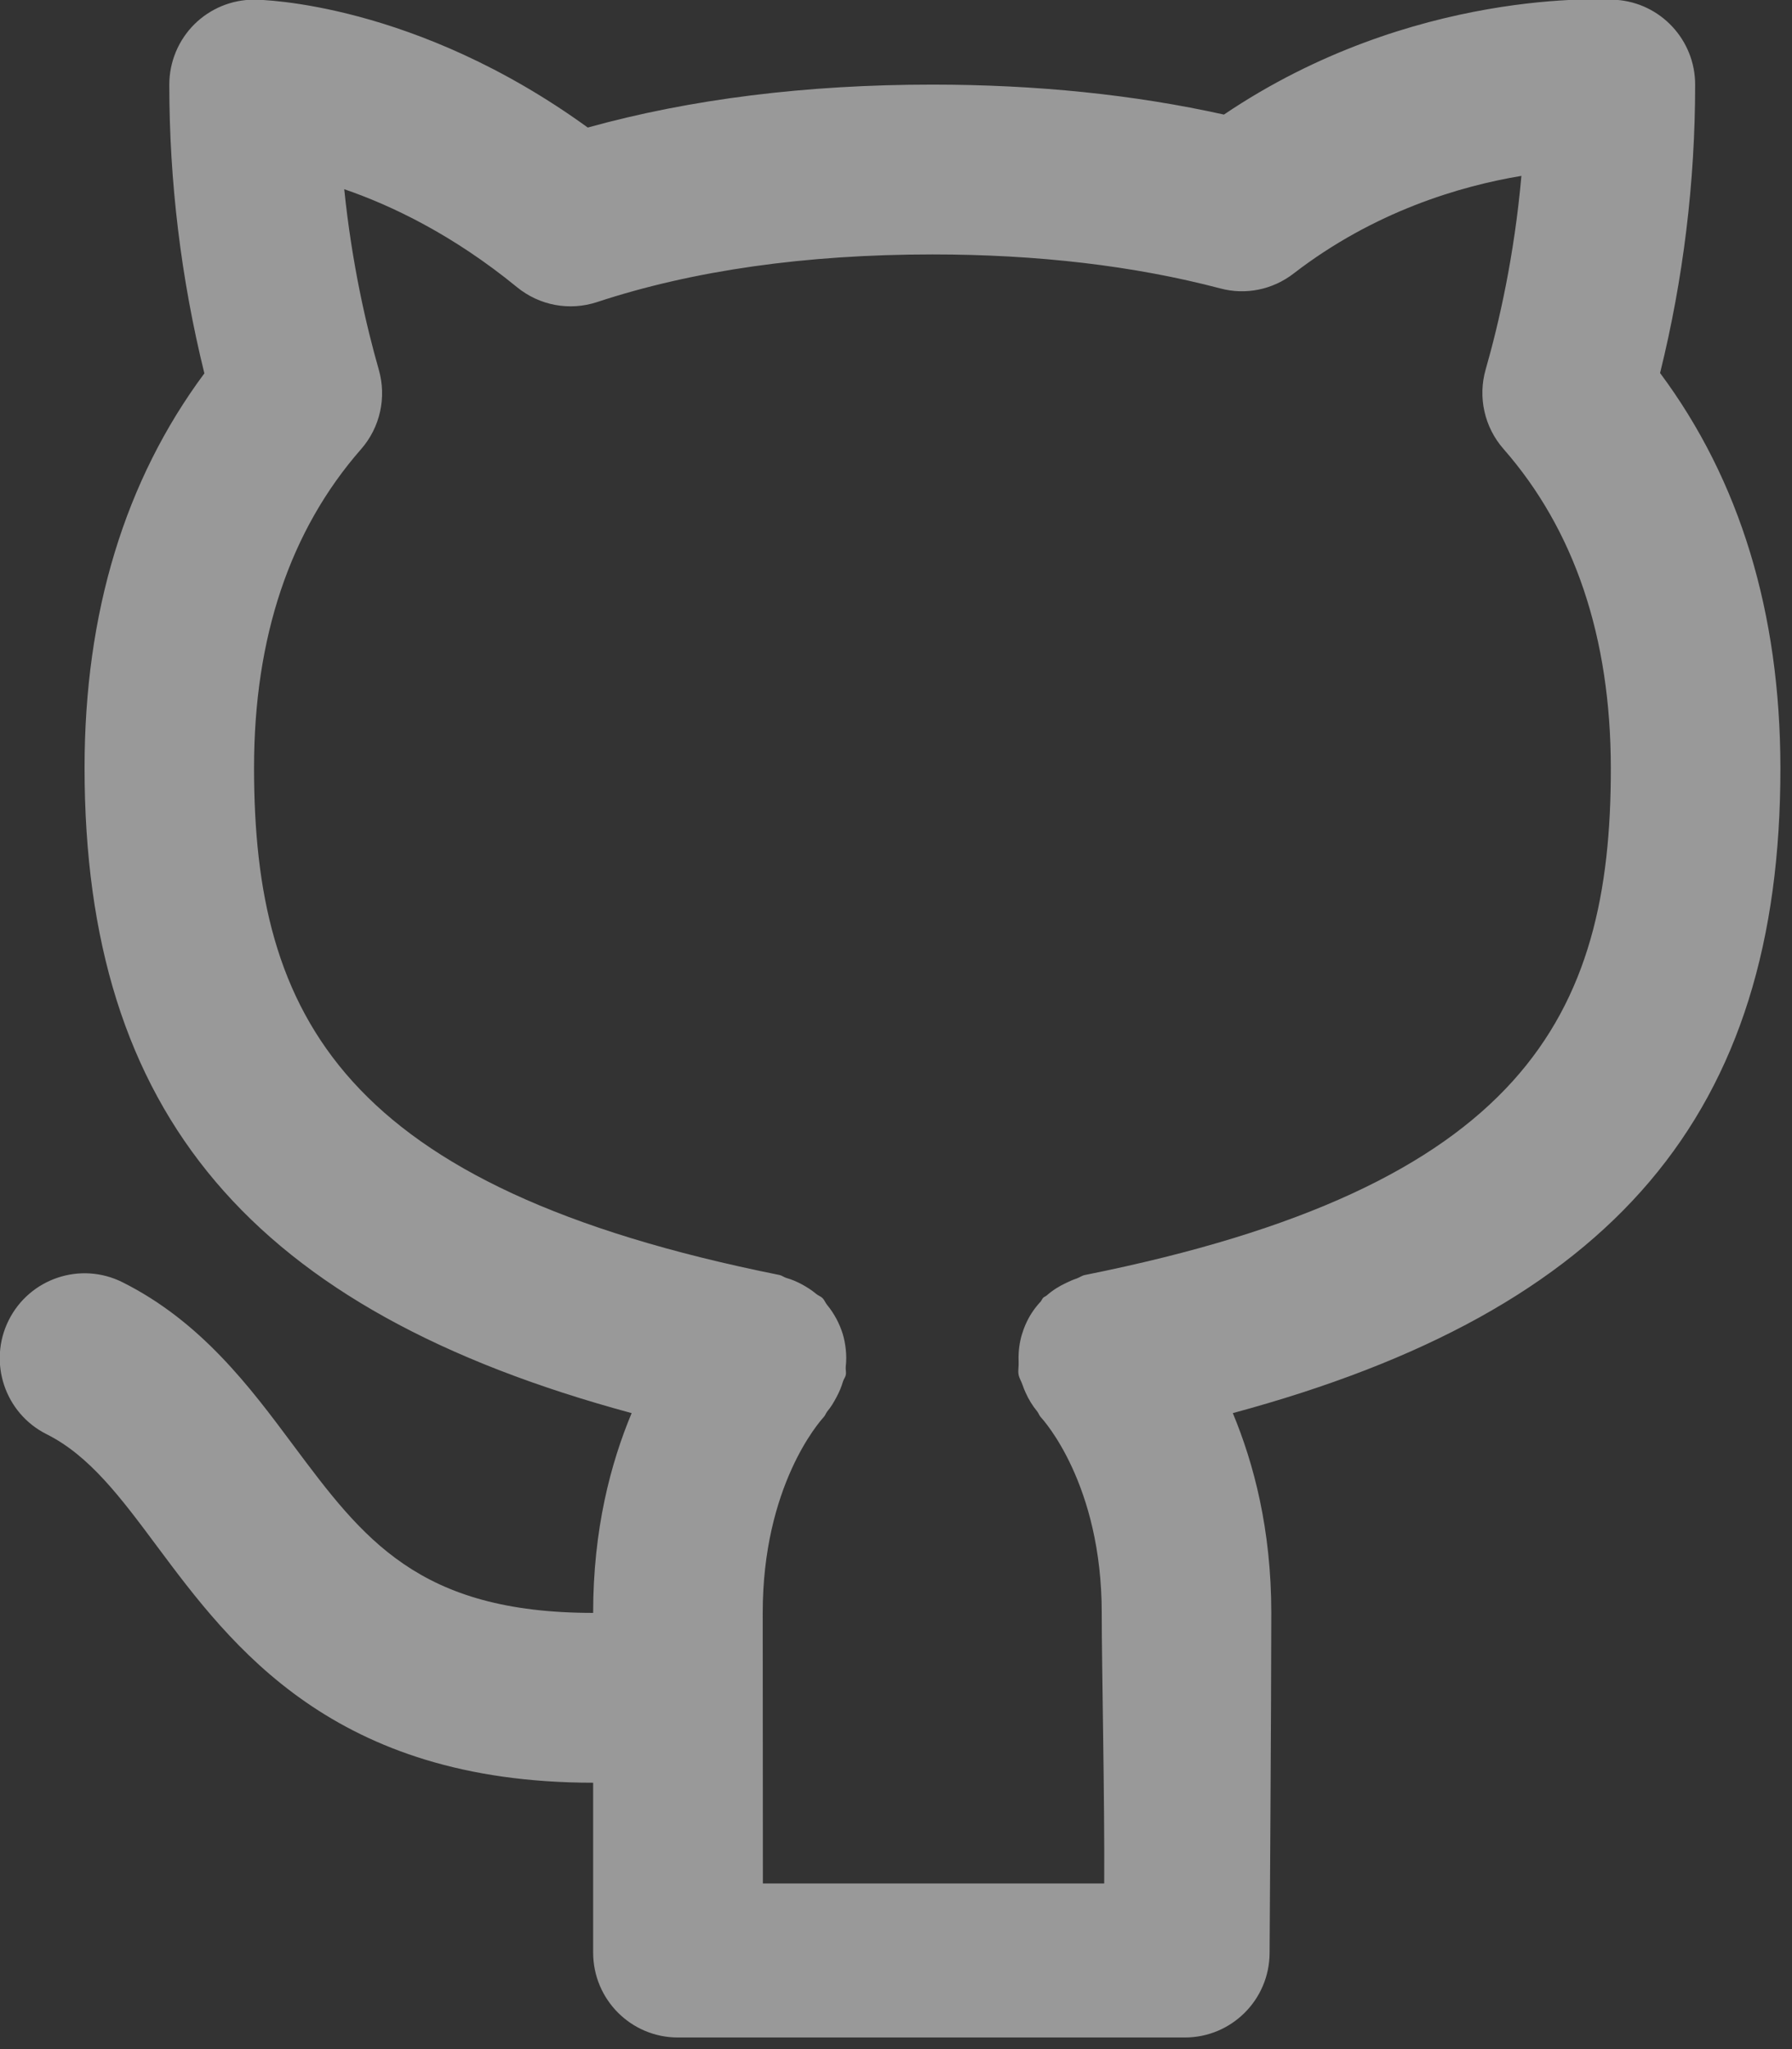 <?xml version="1.0" encoding="UTF-8" standalone="no"?>
<svg width="21px" height="24px" viewBox="0 0 21 24" version="1.1" xmlns="http://www.w3.org/2000/svg" xmlns:xlink="http://www.w3.org/1999/xlink">
    <rect x="0" y="0" width="21" height="24" fill="#333333" stroke="none"/>
    <!-- Generator: Sketch 41 (35326) - http://www.bohemiancoding.com/sketch -->
    <title>git</title>
    <desc>Created with Sketch.</desc>
    <defs></defs>
    <g id="Welcome" stroke="none" stroke-width="1" fill="none" fill-rule="evenodd" opacity="0.5">
        <g id="Desktop-HD-Copy" transform="translate(-918, -81)" fill="#FFFFFF">
            <g id="Group-4" transform="translate(917, 80)">
                <g id="git">
                    <path d="M21.864,9.991 C21.869,14.041 19.912,16.347 15.447,17.551 C15.692,18.14 15.898,18.912 15.898,19.891 C15.898,20.888 15.878,23.876 15.878,23.876 C15.875,24.423 15.431,24.864 14.885,24.864 L8.944,24.864 C8.395,24.864 7.951,24.419 7.951,23.869 L7.951,21.88 C4.906,21.88 3.713,20.281 2.841,19.112 C2.416,18.541 2.049,18.049 1.546,17.798 C1.055,17.552 0.857,16.954 1.102,16.463 C1.348,15.972 1.944,15.773 2.435,16.018 C3.358,16.48 3.93,17.247 4.433,17.922 C5.254,19.022 5.902,19.891 7.951,19.891 C7.951,18.912 8.156,18.14 8.402,17.551 C3.946,16.348 1.991,14.042 1.991,9.992 C1.991,8.179 2.463,6.628 3.395,5.373 C3.122,4.267 2.984,3.131 2.984,1.991 C2.984,1.726 3.09,1.471 3.278,1.284 C3.464,1.1 3.715,0.996 3.977,0.996 L3.985,0.996 C4.067,0.997 5.866,1.029 7.888,2.494 C9.091,2.16 10.447,1.991 11.927,1.991 C13.148,1.991 14.293,2.109 15.343,2.342 C17.552,0.852 19.837,0.991 19.939,0.998 C20.46,1.034 20.865,1.468 20.865,1.991 C20.865,3.131 20.727,4.265 20.454,5.369 C21.389,6.624 21.862,8.176 21.864,9.991 Z M18.619,6.258 C18.396,6.004 18.317,5.653 18.41,5.328 C18.567,4.78 18.746,3.995 18.829,3.06 C18.112,3.179 17.103,3.476 16.159,4.204 C15.914,4.393 15.598,4.458 15.3,4.378 C14.293,4.113 13.159,3.98 11.927,3.98 C10.444,3.98 9.122,4.167 7.997,4.538 C7.674,4.644 7.322,4.579 7.058,4.363 C6.304,3.747 5.587,3.406 5.034,3.216 C5.123,4.084 5.291,4.813 5.439,5.33 C5.532,5.656 5.455,6.005 5.232,6.26 C4.399,7.21 3.977,8.465 3.977,9.992 C3.977,12.899 5.007,14.906 10.133,15.933 C10.163,15.939 10.186,15.959 10.215,15.968 C10.28,15.986 10.339,16.012 10.399,16.044 C10.459,16.077 10.514,16.112 10.565,16.155 C10.589,16.175 10.618,16.183 10.64,16.205 C10.663,16.228 10.672,16.259 10.693,16.284 C10.736,16.336 10.771,16.39 10.803,16.449 C10.833,16.507 10.857,16.563 10.876,16.624 C10.893,16.682 10.904,16.739 10.911,16.801 C10.919,16.871 10.919,16.938 10.911,17.008 C10.908,17.04 10.918,17.07 10.912,17.103 C10.906,17.132 10.887,17.153 10.879,17.18 C10.86,17.246 10.834,17.306 10.801,17.367 C10.77,17.426 10.737,17.481 10.694,17.532 C10.677,17.554 10.67,17.581 10.65,17.601 C10.603,17.653 9.938,18.402 9.938,19.891 L9.94,23.06 L13.94,23.06 C13.946,22.099 13.911,20.513 13.911,19.891 C13.911,18.381 13.226,17.63 13.197,17.599 C13.179,17.58 13.172,17.554 13.156,17.533 C13.1,17.465 13.055,17.392 13.018,17.309 C13.005,17.28 12.993,17.252 12.983,17.221 C12.97,17.181 12.946,17.146 12.937,17.103 C12.927,17.052 12.94,17.003 12.937,16.952 C12.936,16.915 12.935,16.88 12.938,16.843 C12.944,16.747 12.963,16.658 12.995,16.571 C13.006,16.541 13.018,16.512 13.032,16.483 C13.074,16.395 13.128,16.317 13.195,16.245 C13.208,16.231 13.212,16.212 13.226,16.199 C13.238,16.188 13.253,16.184 13.265,16.174 C13.334,16.113 13.409,16.066 13.494,16.026 C13.533,16.007 13.571,15.99 13.613,15.976 C13.649,15.964 13.678,15.94 13.716,15.933 C18.852,14.904 19.881,12.898 19.877,9.993 C19.875,8.464 19.452,7.208 18.619,6.258 Z" id="Shape"></path>
                </g>
            </g>
        </g>
    </g>
</svg>